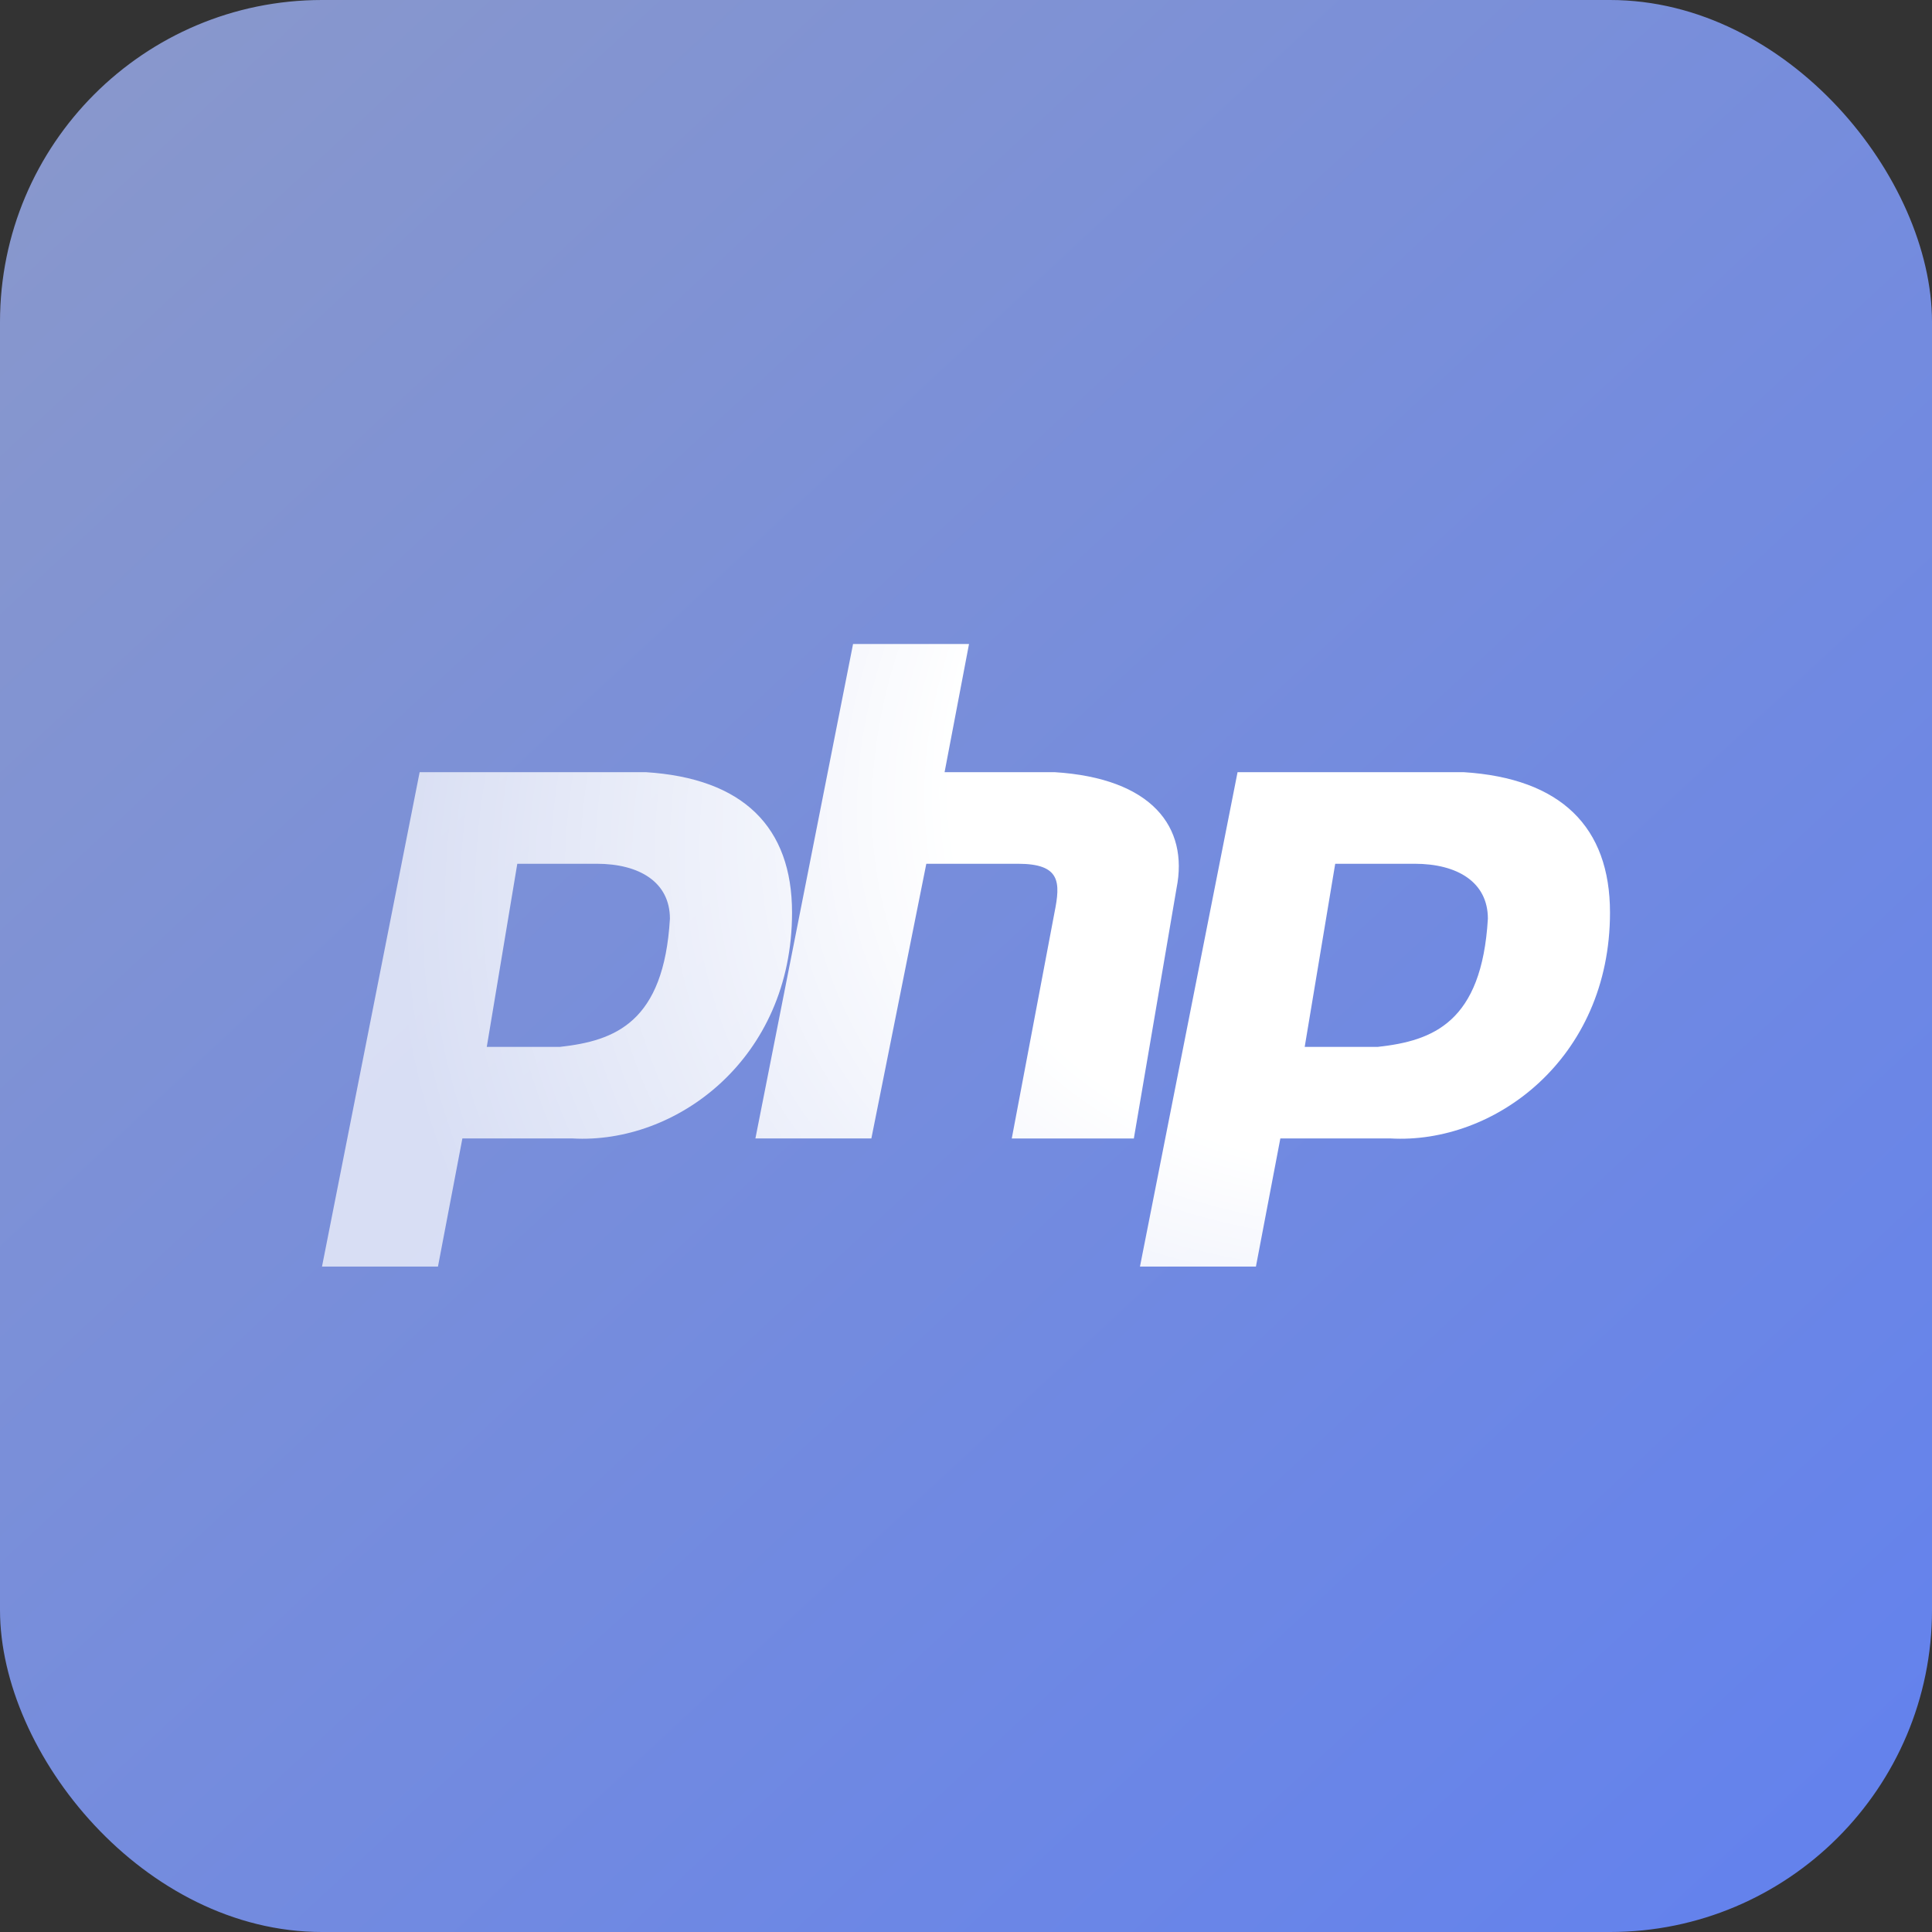 <svg width="48" height="48" viewBox="0 0 48 48" fill="none" xmlns="http://www.w3.org/2000/svg">
<rect x="0" y="0" width="48" height="48" fill="#333333" stroke="none"/>
<rect width="48" height="48" rx="8" fill="url(#paint0_linear_4_76)"/>
<path d="M16.038 19.184H10.426L8 31.468H10.881L11.488 28.284H14.218C16.796 28.435 19.678 26.312 19.678 22.672C19.678 20.549 18.465 19.335 16.039 19.184H16.038ZM13.914 26.009H12.094L12.852 21.46H14.824C15.885 21.46 16.644 21.916 16.644 22.825C16.493 25.404 15.279 25.858 13.914 26.009ZM26.198 19.184H23.468L24.075 16H21.194L18.768 28.284H21.649L23.014 21.46H25.289C26.351 21.46 26.351 21.916 26.198 22.674L25.137 28.285H28.17L29.231 22.067C29.534 20.551 28.624 19.335 26.198 19.184ZM36.359 19.184H30.747L28.322 31.468H31.203L31.81 28.284H34.54C37.119 28.435 40 26.312 40 22.672C40 20.549 38.785 19.335 36.359 19.184ZM34.236 26.009H32.415L33.173 21.46H35.145C36.208 21.46 36.966 21.916 36.966 22.825C36.814 25.404 35.601 25.858 34.236 26.009Z" fill="url(#paint1_radial_4_76)"/>
<defs>
<linearGradient id="paint0_linear_4_76" x1="-1.5" y1="-1" x2="45.5" y2="49.5" gradientUnits="userSpaceOnUse">
<stop stop-color="#8B99CA"/>
<stop offset="1" stop-color="#6281EE"/>
</linearGradient>
<radialGradient id="paint1_radial_4_76" cx="0" cy="0" r="1" gradientUnits="userSpaceOnUse" gradientTransform="translate(39.753 16) rotate(154.084) scale(31.521 22.041)">
<stop offset="0.54" stop-color="white"/>
<stop offset="1" stop-color="white" stop-opacity="0.71"/>
</radialGradient>
</defs>
</svg>
